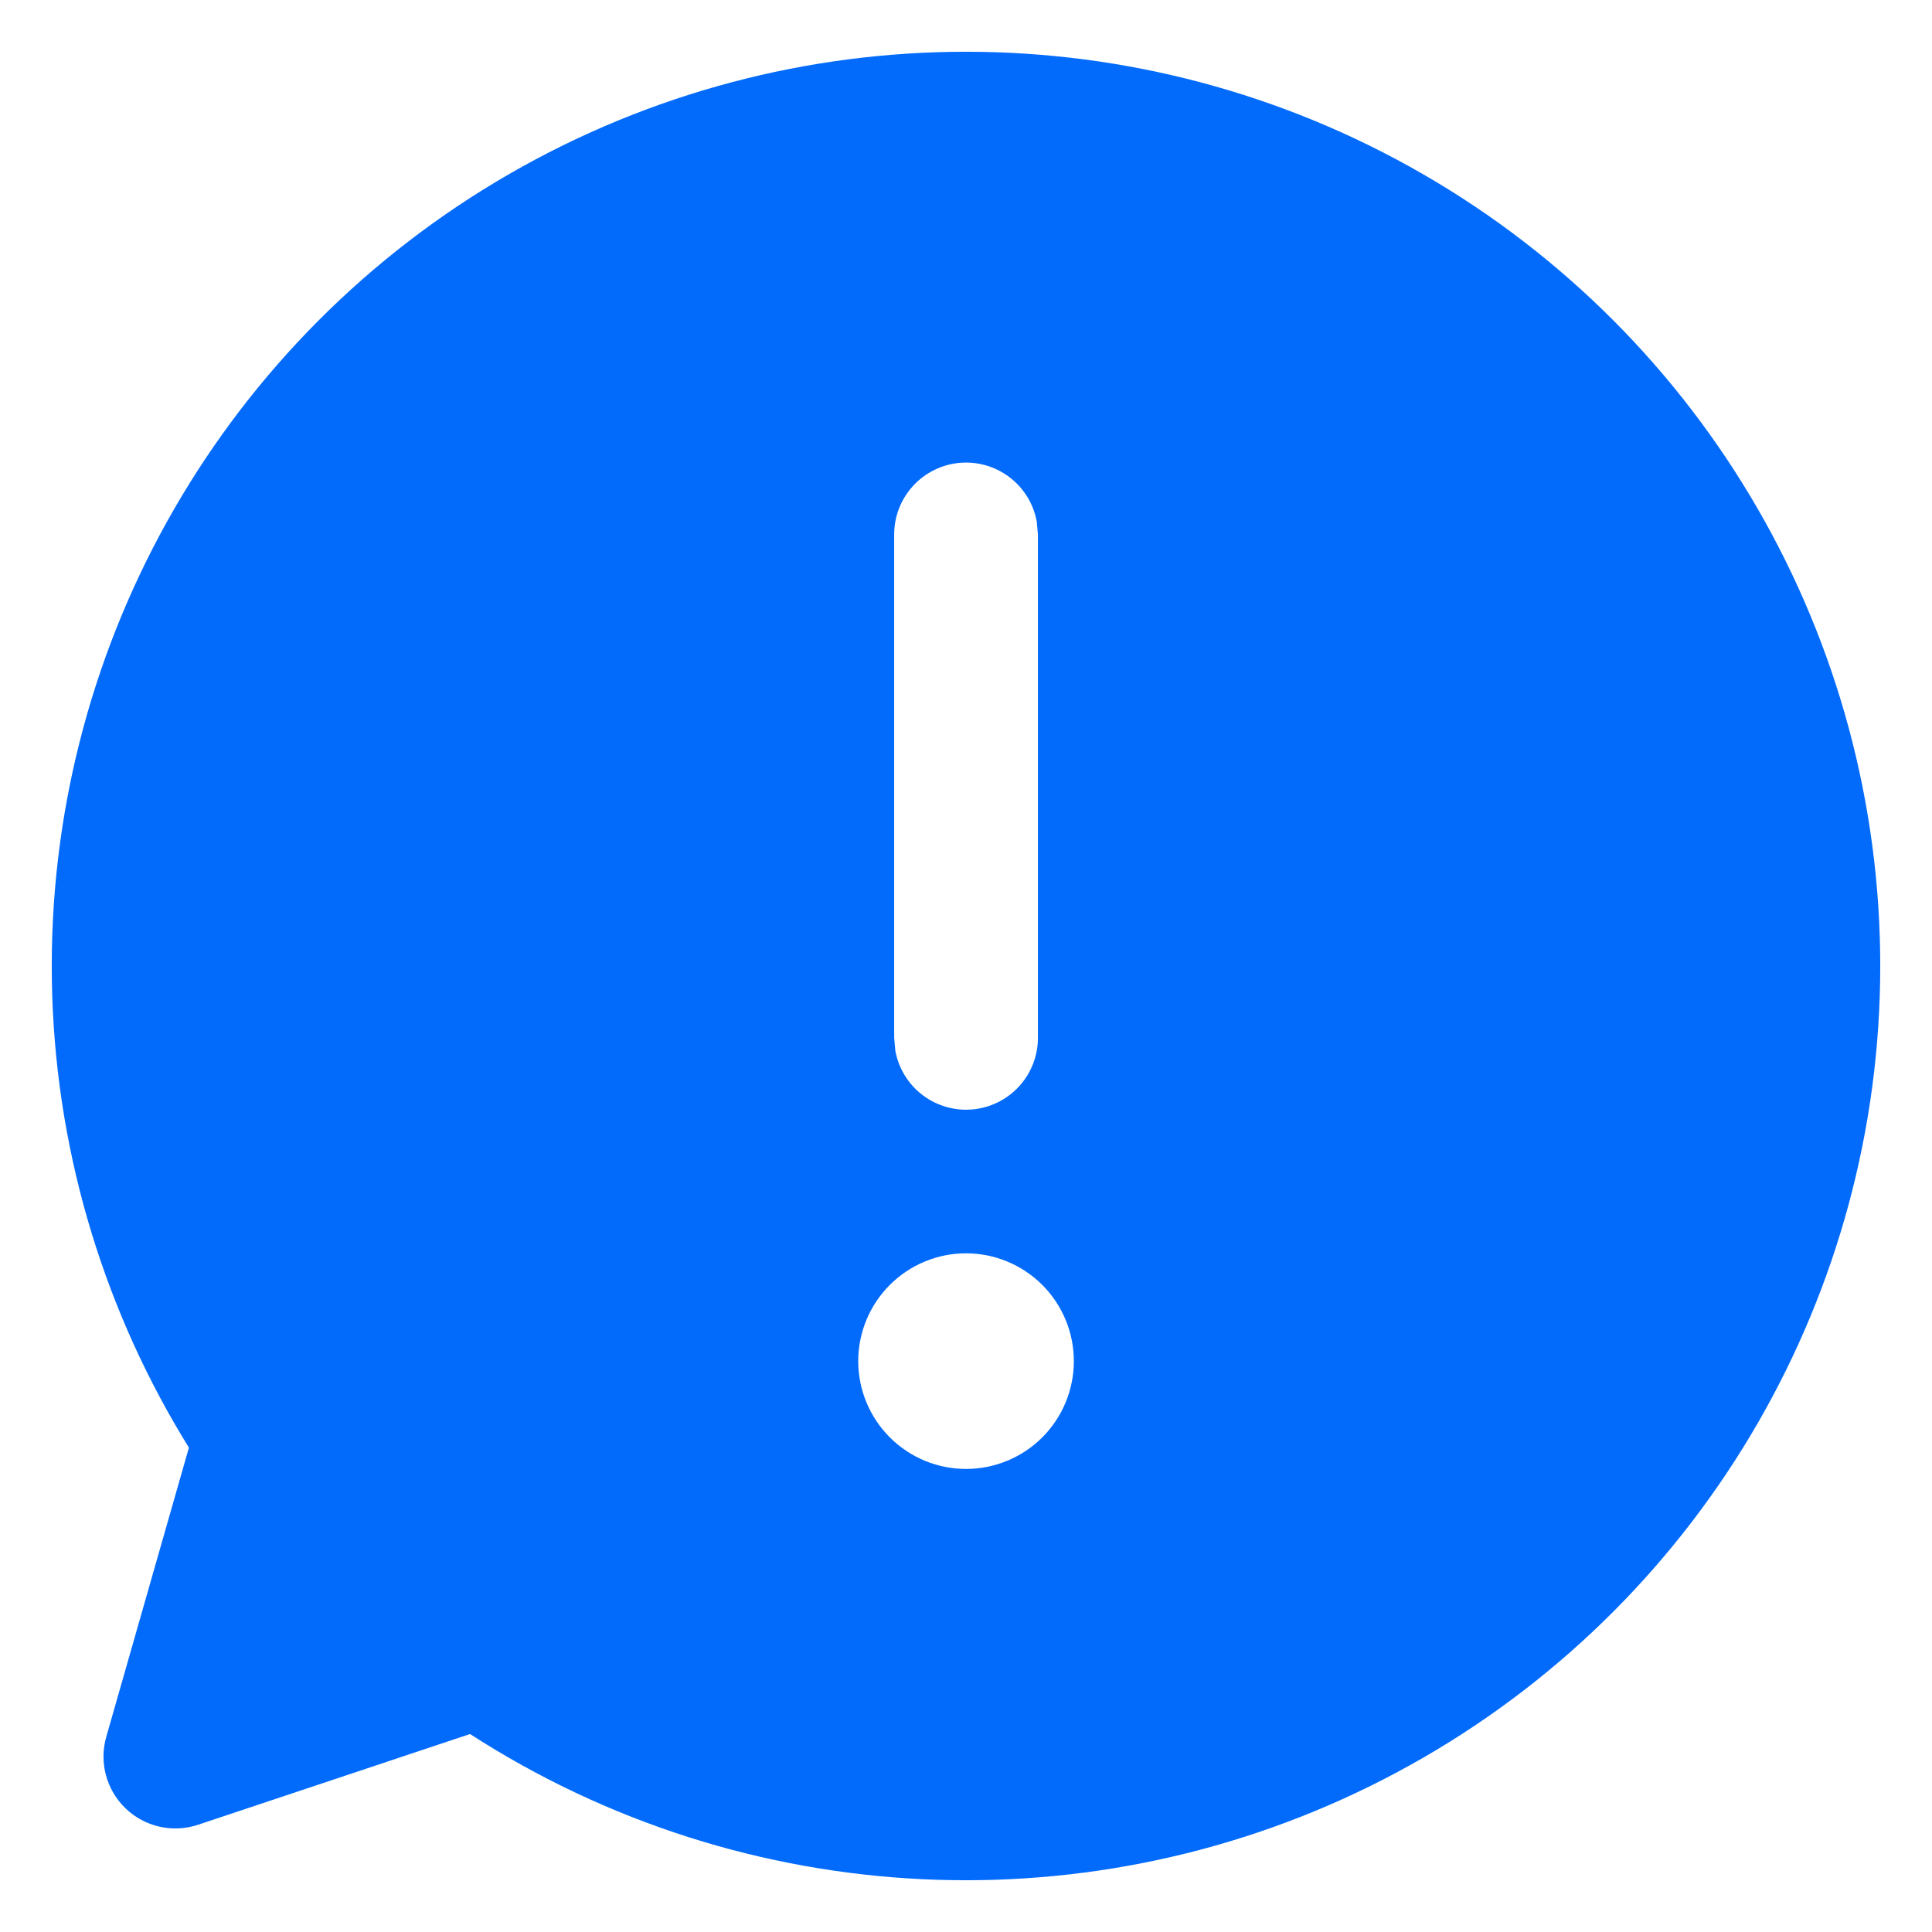 <svg width="56" height="56" viewBox="0 0 56 56" fill="none" xmlns="http://www.w3.org/2000/svg">
<path d="M3.001 27.995C3.002 22.491 4.82 17.141 8.172 12.776C11.523 8.41 16.222 5.272 21.539 3.85C26.856 2.427 32.494 2.799 37.578 4.907C42.662 7.015 46.908 10.742 49.658 15.51C52.408 20.278 53.507 25.82 52.786 31.277C52.064 36.733 49.562 41.799 45.668 45.689C41.774 49.578 36.705 52.074 31.247 52.788C25.79 53.503 20.249 52.397 15.485 49.641L5.743 52.891C5.383 53.011 4.997 53.031 4.627 52.948C4.257 52.864 3.916 52.682 3.642 52.419C3.368 52.157 3.171 51.825 3.072 51.458C2.973 51.092 2.976 50.706 3.081 50.341L6.047 39.962C4.043 36.292 2.996 32.176 3.001 27.995ZM31.126 39.453C31.126 38.625 30.797 37.83 30.211 37.244C29.625 36.658 28.83 36.328 28.001 36.328C27.173 36.328 26.378 36.658 25.792 37.244C25.206 37.83 24.876 38.625 24.876 39.453C24.876 40.282 25.206 41.077 25.792 41.663C26.378 42.249 27.173 42.578 28.001 42.578C28.83 42.578 29.625 42.249 30.211 41.663C30.797 41.077 31.126 40.282 31.126 39.453ZM30.051 15.12C29.959 14.608 29.677 14.149 29.263 13.834C28.849 13.518 28.332 13.37 27.813 13.416C27.295 13.464 26.813 13.703 26.462 14.088C26.111 14.473 25.917 14.975 25.918 15.495V30.078L25.951 30.453C26.044 30.966 26.325 31.425 26.74 31.74C27.154 32.055 27.671 32.204 28.19 32.157C28.708 32.11 29.19 31.871 29.541 31.486C29.892 31.101 30.086 30.599 30.085 30.078V15.495L30.051 15.12Z" fill="#026BFB"/>
<circle cx="28" cy="28" r="25.25" stroke="#026BFB" stroke-width="2.5"/>
</svg>
